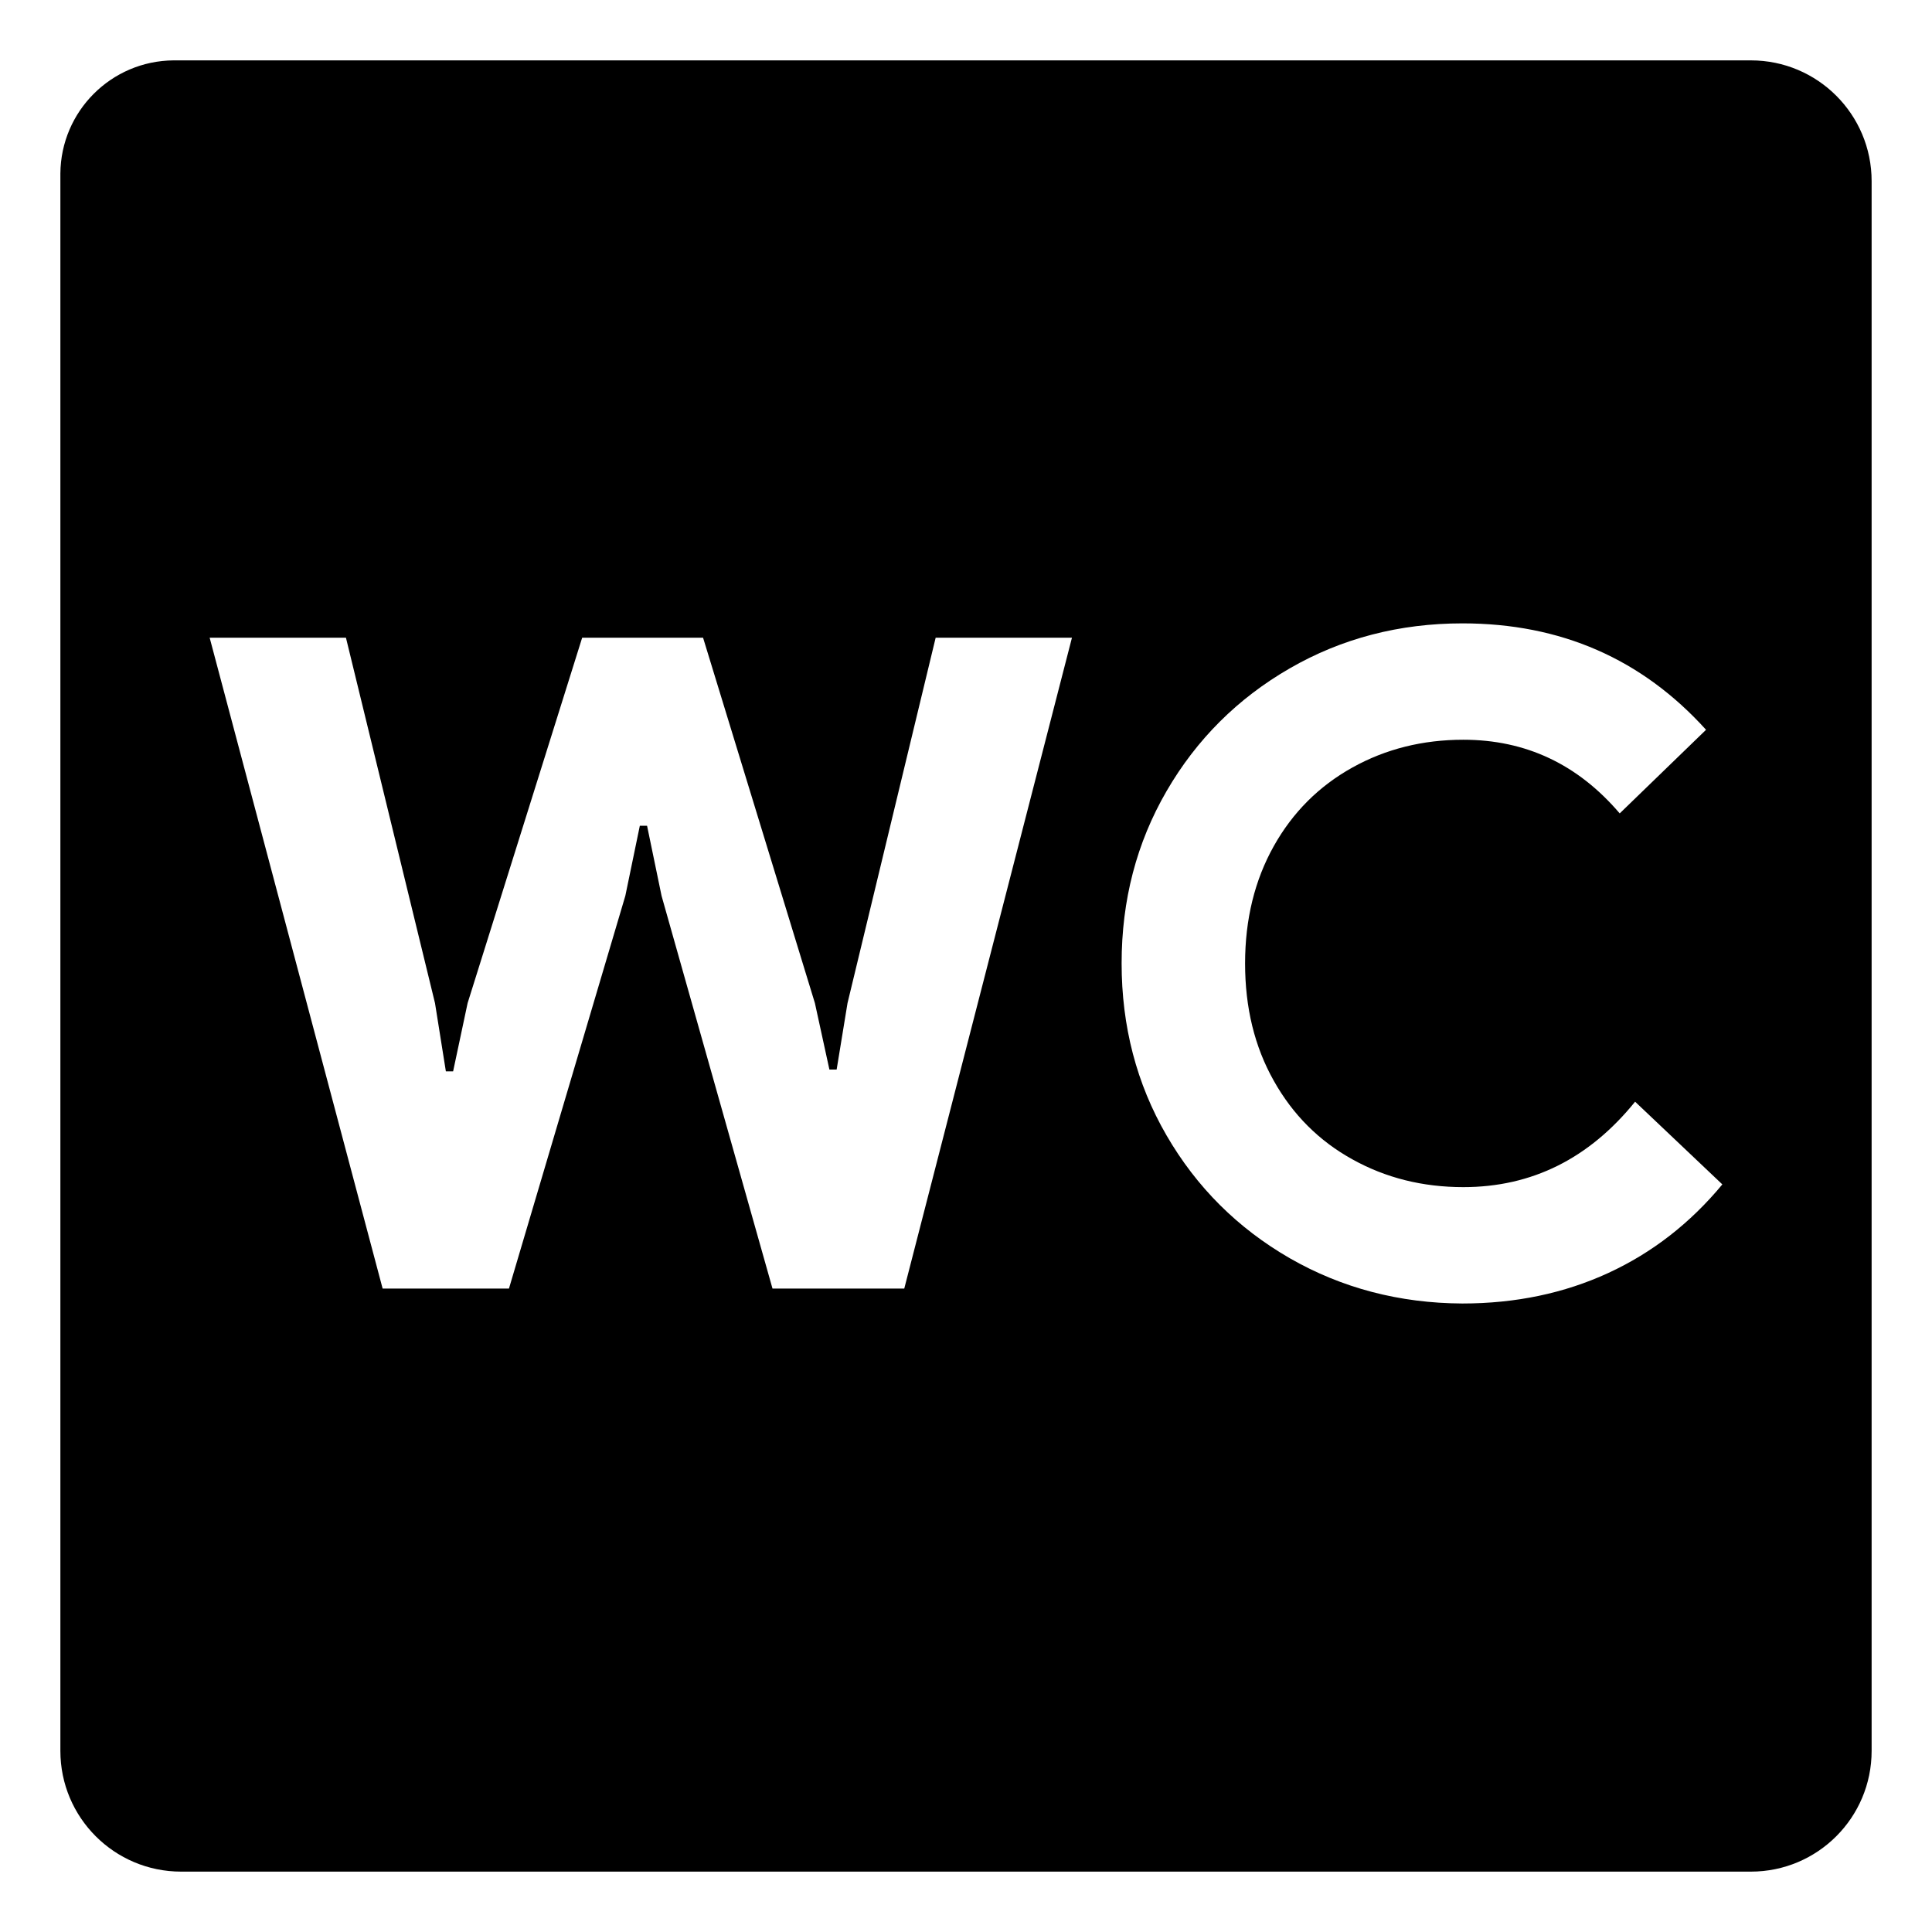 <svg viewBox="0 0 128 128" xmlns="http://www.w3.org/2000/svg" xmlns:xlink="http://www.w3.org/1999/xlink">
  <path d="M116,4H11.5C7.37,4.03,4.03,7.37,4,11.5V116c0,4.42,3.58,8,8,8h104c4.42,0,8-3.58,8-8V12C124,7.58,120.42,4,116,4z M77.29,52.41c1.99-3.43,4.71-6.14,8.16-8.13c3.45-1.99,7.27-2.98,11.44-2.98c6.51,0,11.89,2.35,16.14,7.05l-5.72,5.54 c-2.77-3.25-6.22-4.88-10.36-4.88c-2.69,0-5.14,0.61-7.35,1.84c-2.21,1.23-3.95,2.96-5.21,5.21s-1.9,4.84-1.9,7.77 s0.63,5.52,1.9,7.77c1.26,2.25,3,3.99,5.21,5.21c2.21,1.23,4.66,1.84,7.35,1.84c4.54,0,8.33-1.89,11.38-5.66l5.78,5.48 c-2.13,2.57-4.65,4.53-7.56,5.87c-2.91,1.34-6.13,2.02-9.67,2.02c-4.16-0.02-7.98-1.02-11.43-3c-3.45-1.99-6.17-4.7-8.16-8.13 c-1.99-3.43-2.98-7.24-2.98-11.41C74.31,59.64,75.3,55.84,77.29,52.41z M22.92,42.25l5.9,24.21l0.72,4.52h0.48l0.96-4.52l7.59-24.21 h8.01l7.41,24.21l0.96,4.4h0.48l0.72-4.4l5.84-24.21h9.03L59.91,85.37h-8.73l-7.35-26.02l-0.96-4.64h-0.48l-0.96,4.64l-7.71,26.02 h-8.37L13.89,42.25H22.92z"/>
</svg>